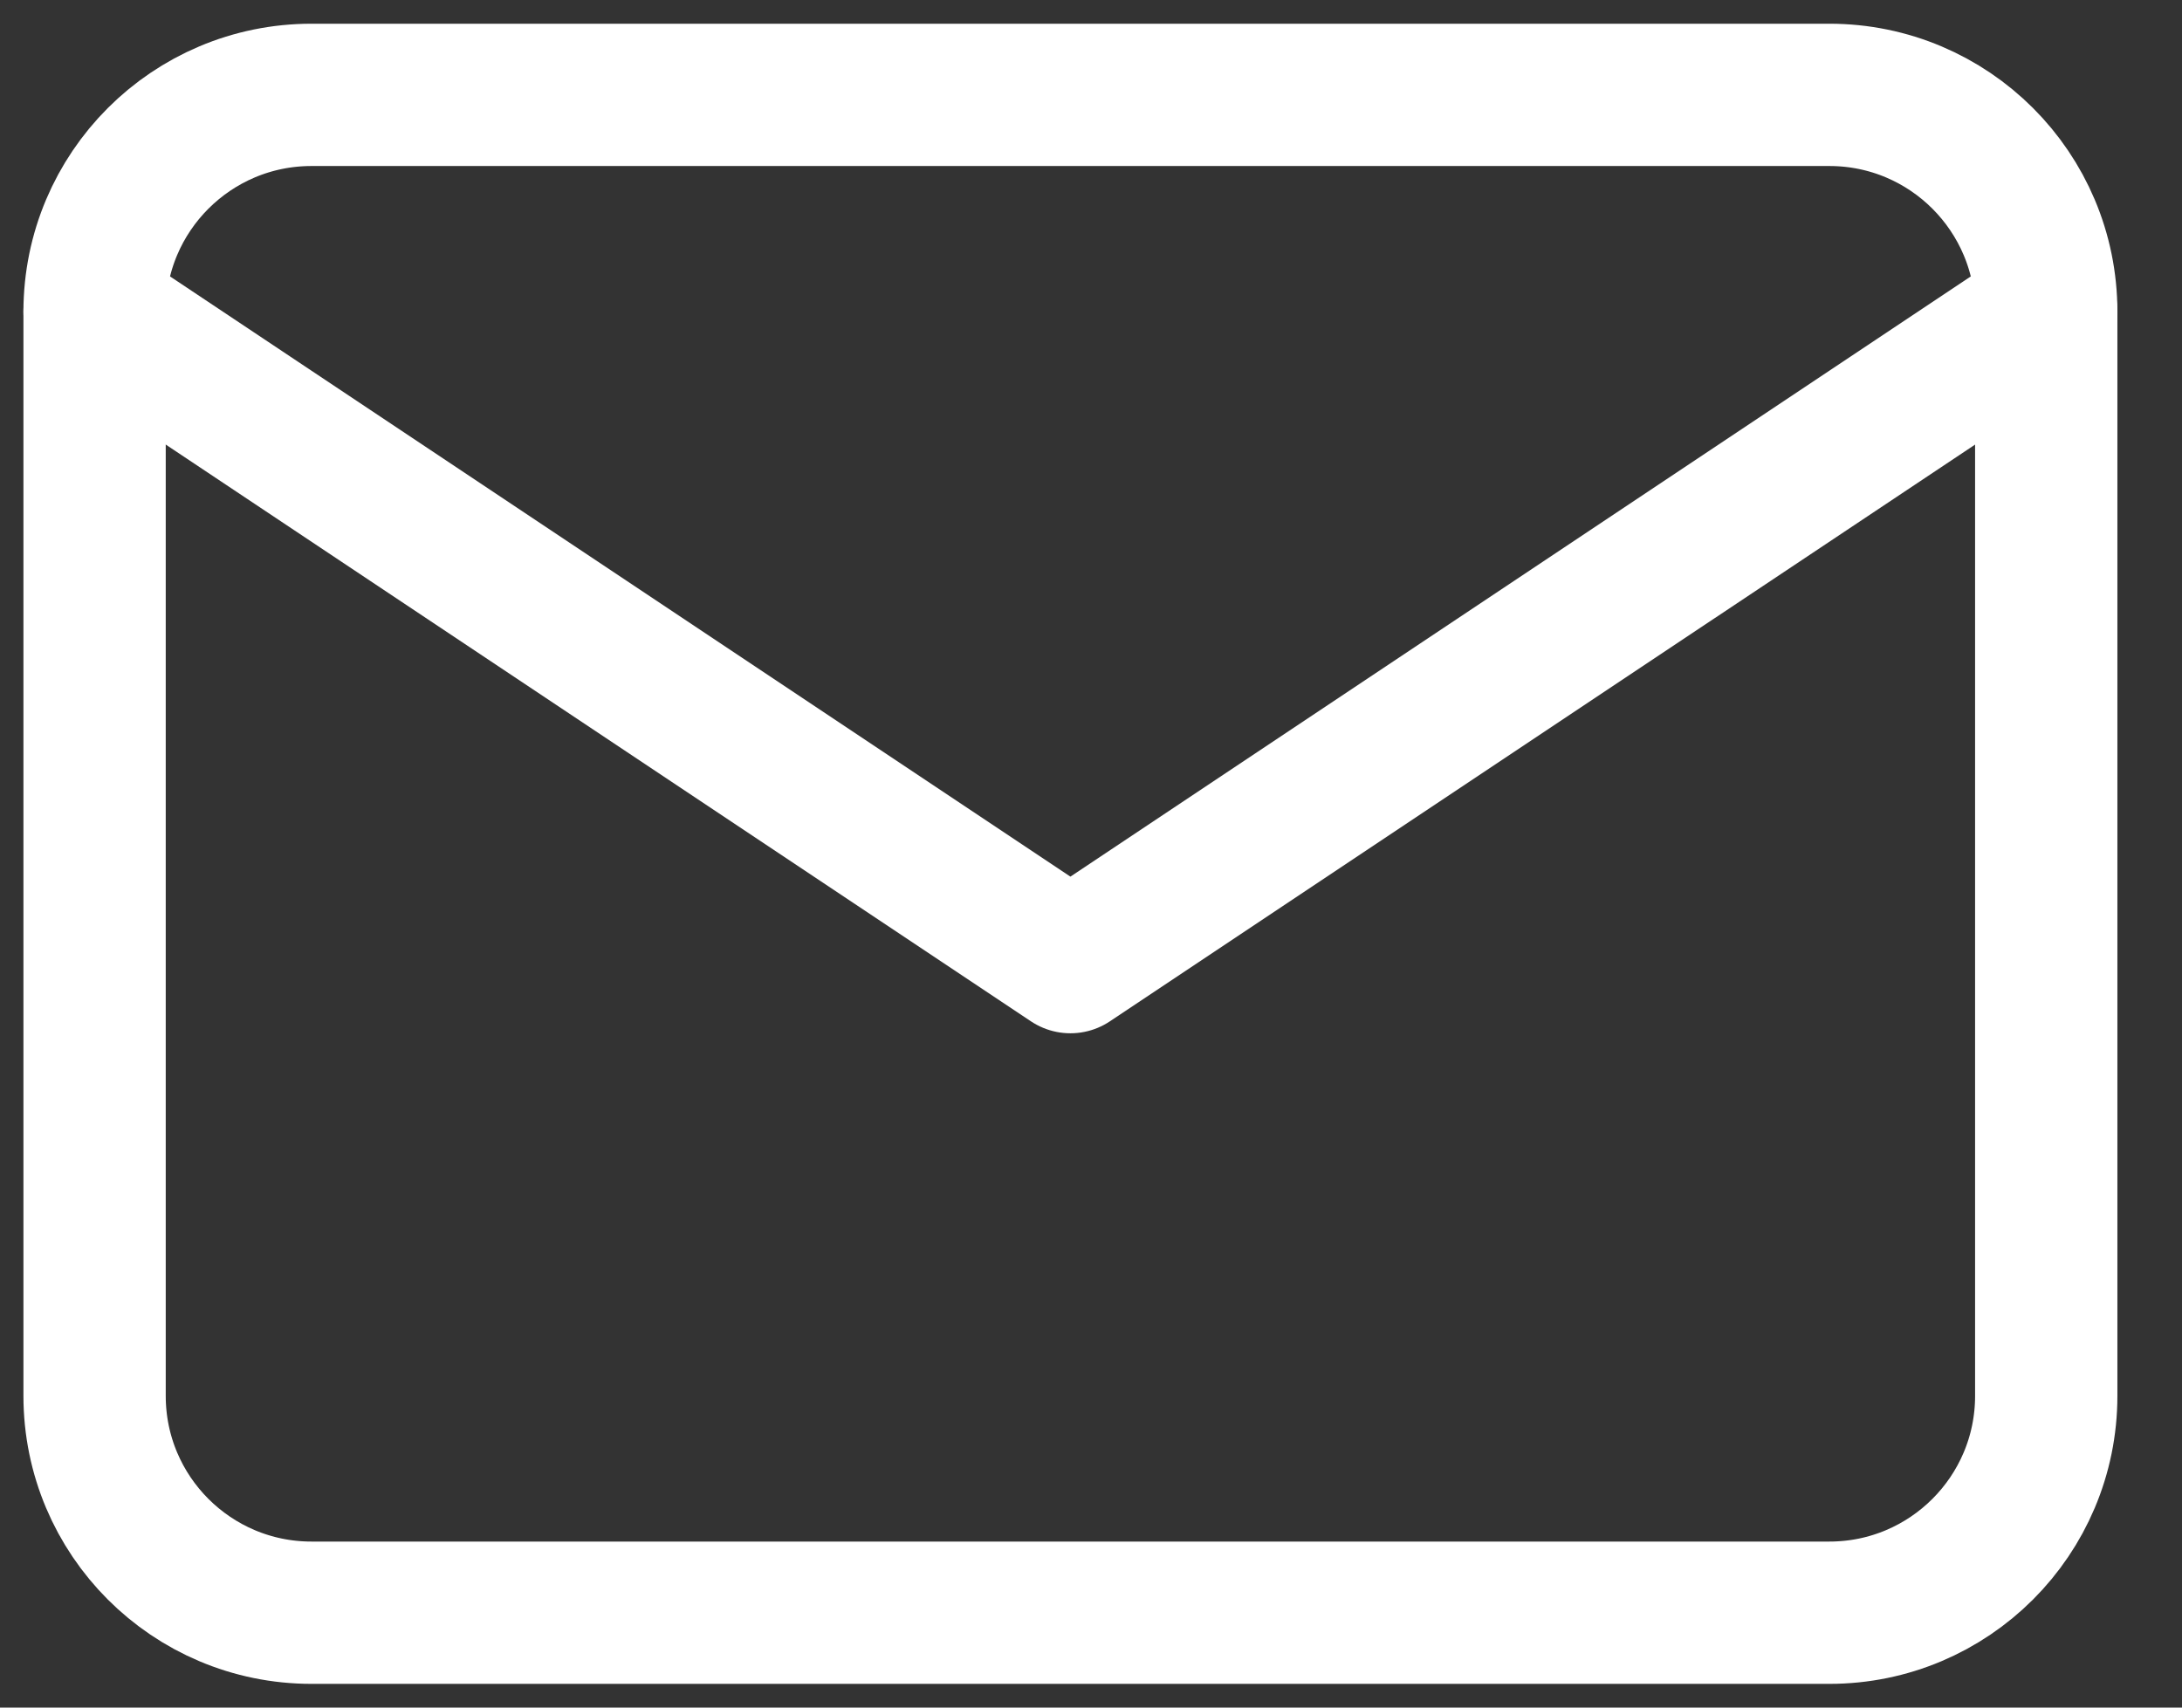 <svg width="23" height="18" viewBox="0 0 23 18" fill="none" xmlns="http://www.w3.org/2000/svg">
<rect x="0" y="0" width="23" height="18" fill="#333333" stroke="none"/>
<path d="M19.283 1H3.283C2.021 1 0.997 2.023 0.997 3.286V14.714C0.997 15.977 2.021 17 3.283 17H19.283C20.545 17 21.569 15.977 21.569 14.714V3.286C21.569 2.023 20.545 1 19.283 1Z" stroke="white" stroke-width="1.5" stroke-linecap="round" stroke-linejoin="round"/>
<path d="M0.997 3.285L11.283 10.142L21.569 3.285" stroke="white" stroke-width="1.5" stroke-linecap="round" stroke-linejoin="round"/>
</svg>
